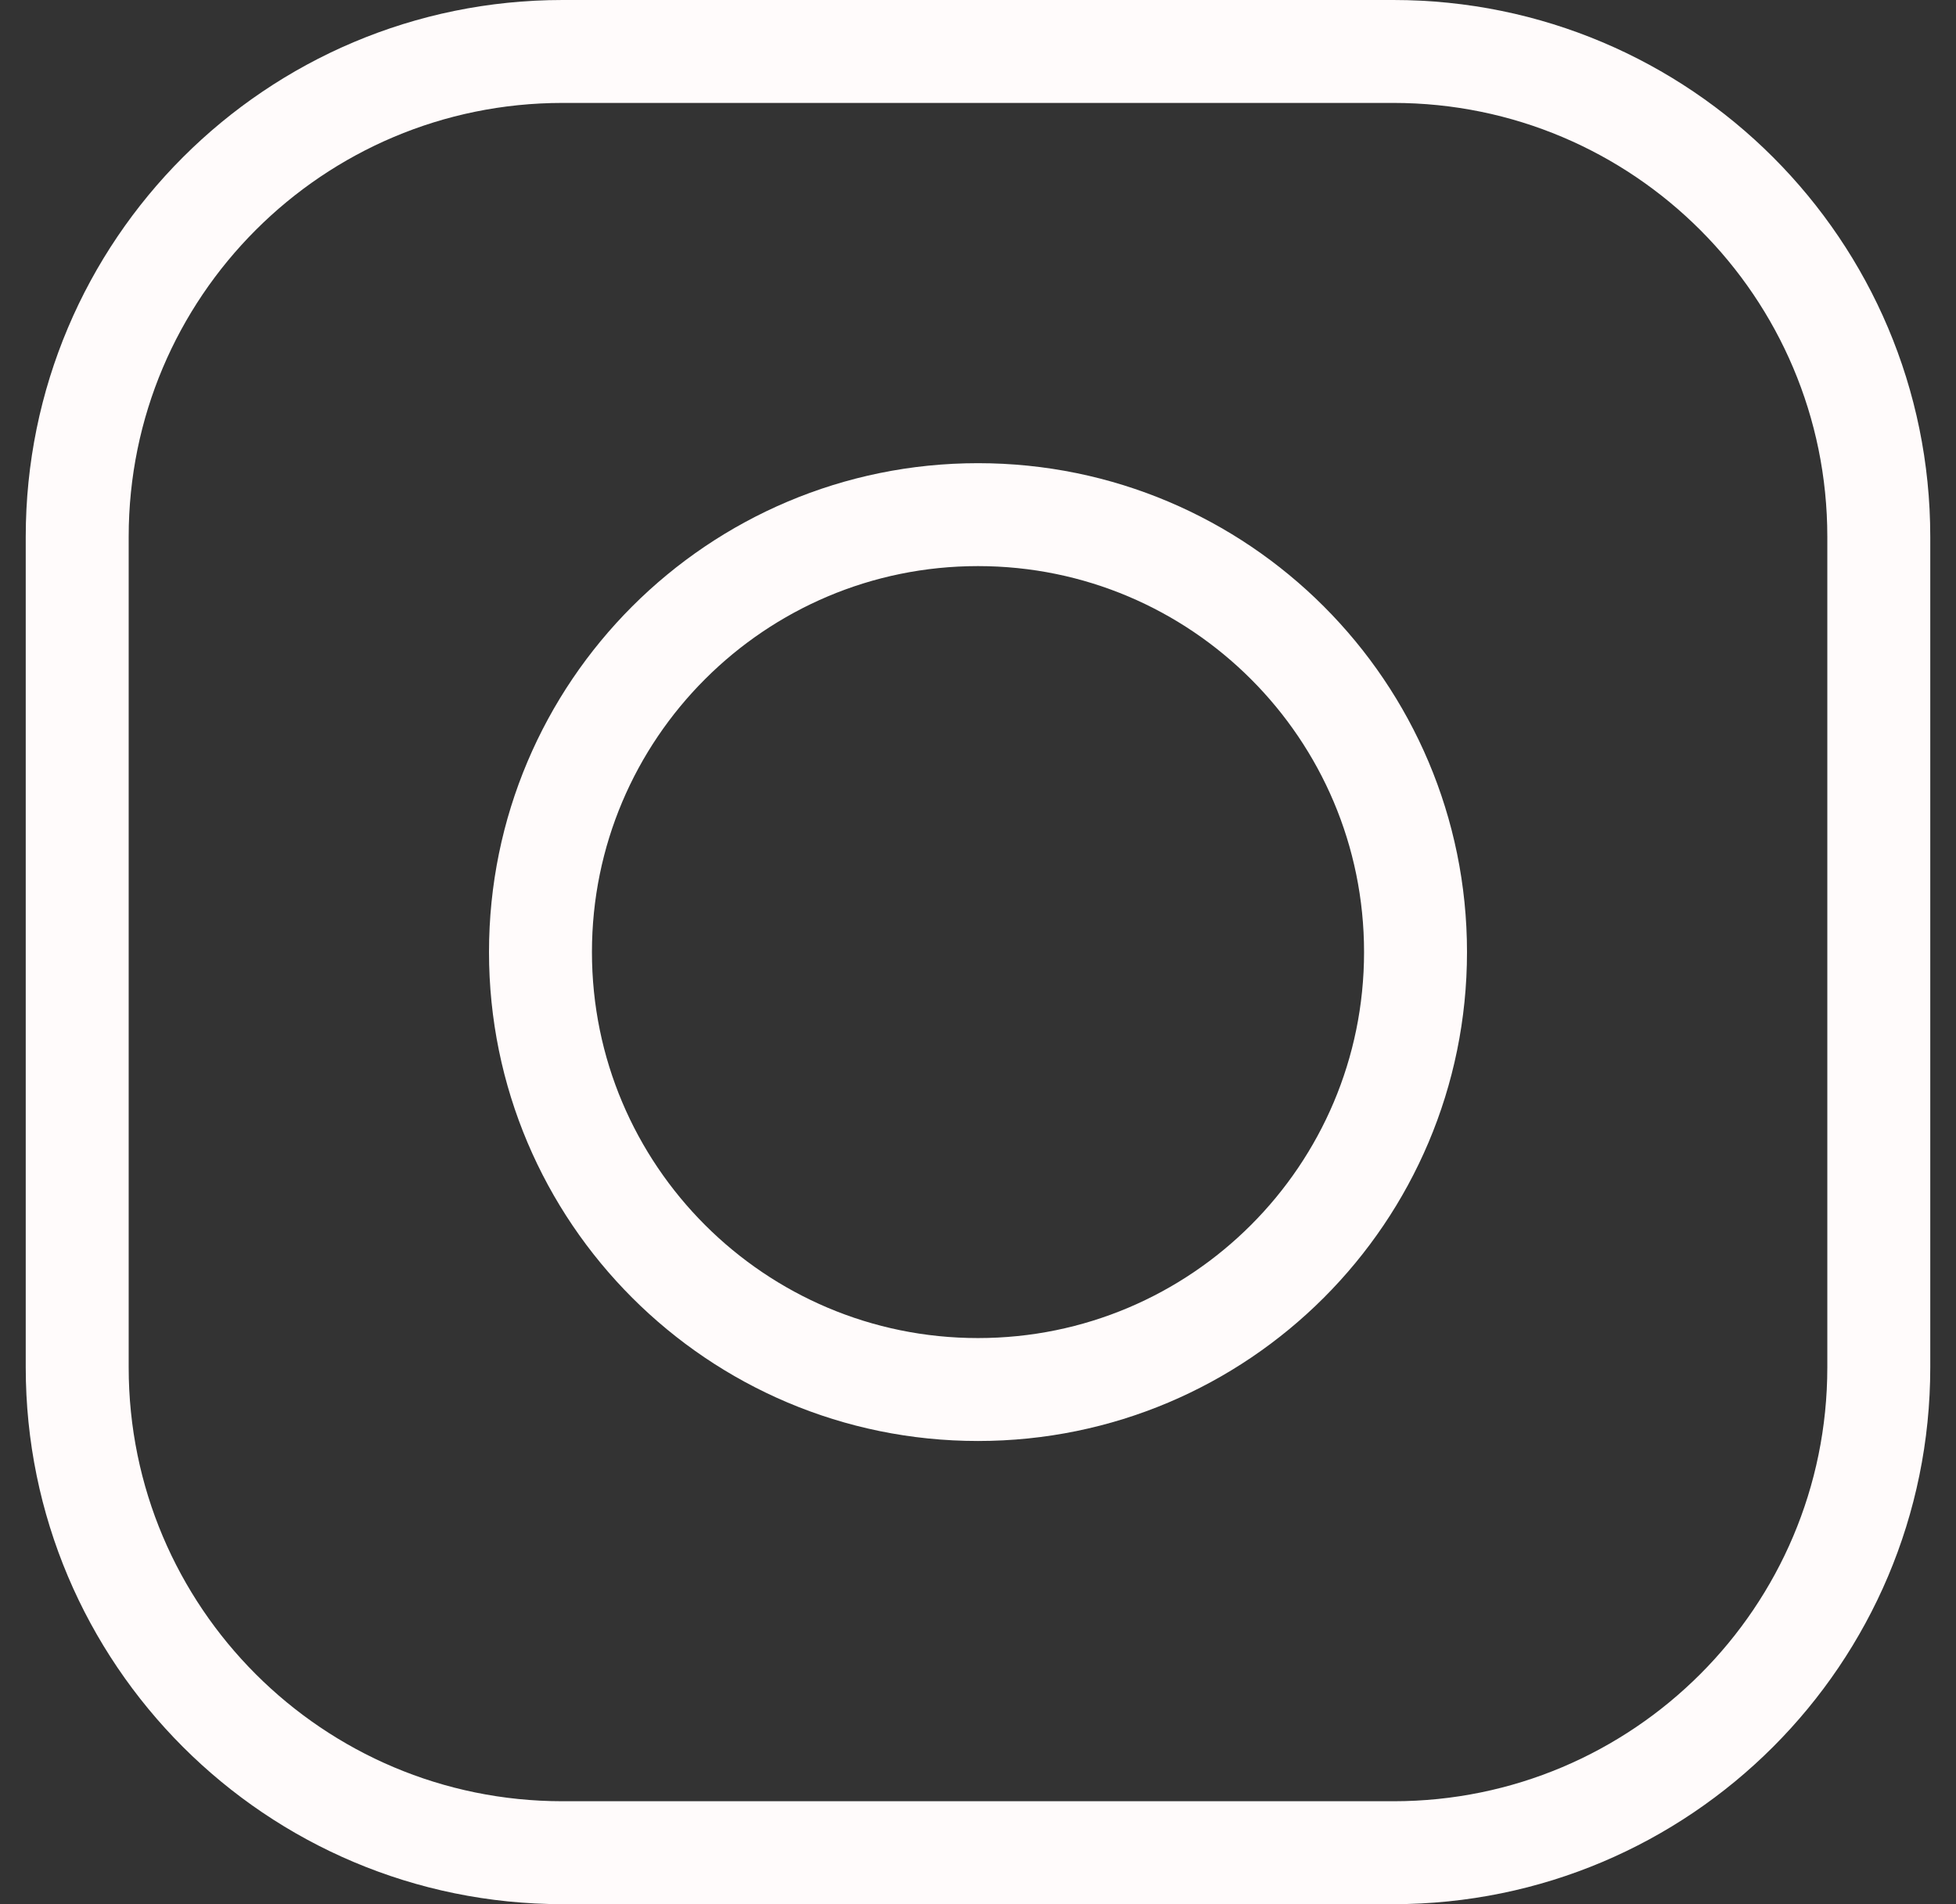 <svg width="38" height="37" viewBox="0 0 38 37" fill="none" xmlns="http://www.w3.org/2000/svg">
<rect x="0" y="0" width="38" height="37" fill="#333333" stroke="none"/>
<path d="M27.07 1H10.93C5.721 1 1.5 5.222 1.5 10.43V26.57C1.5 31.779 5.722 36 10.93 36H27.07C32.278 36 36.5 31.778 36.5 26.57V10.43C36.5 5.221 32.279 1 27.07 1Z" stroke="#FFFBFB" stroke-width="2" stroke-miterlimit="10"/>
<path d="M19 27C23.694 27 27.5 23.194 27.5 18.5C27.5 13.806 23.694 10 19 10C14.306 10 10.5 13.806 10.5 18.5C10.5 23.194 14.306 27 19 27Z" stroke="#FFFBFB" stroke-width="2" stroke-miterlimit="10"/>
</svg>
